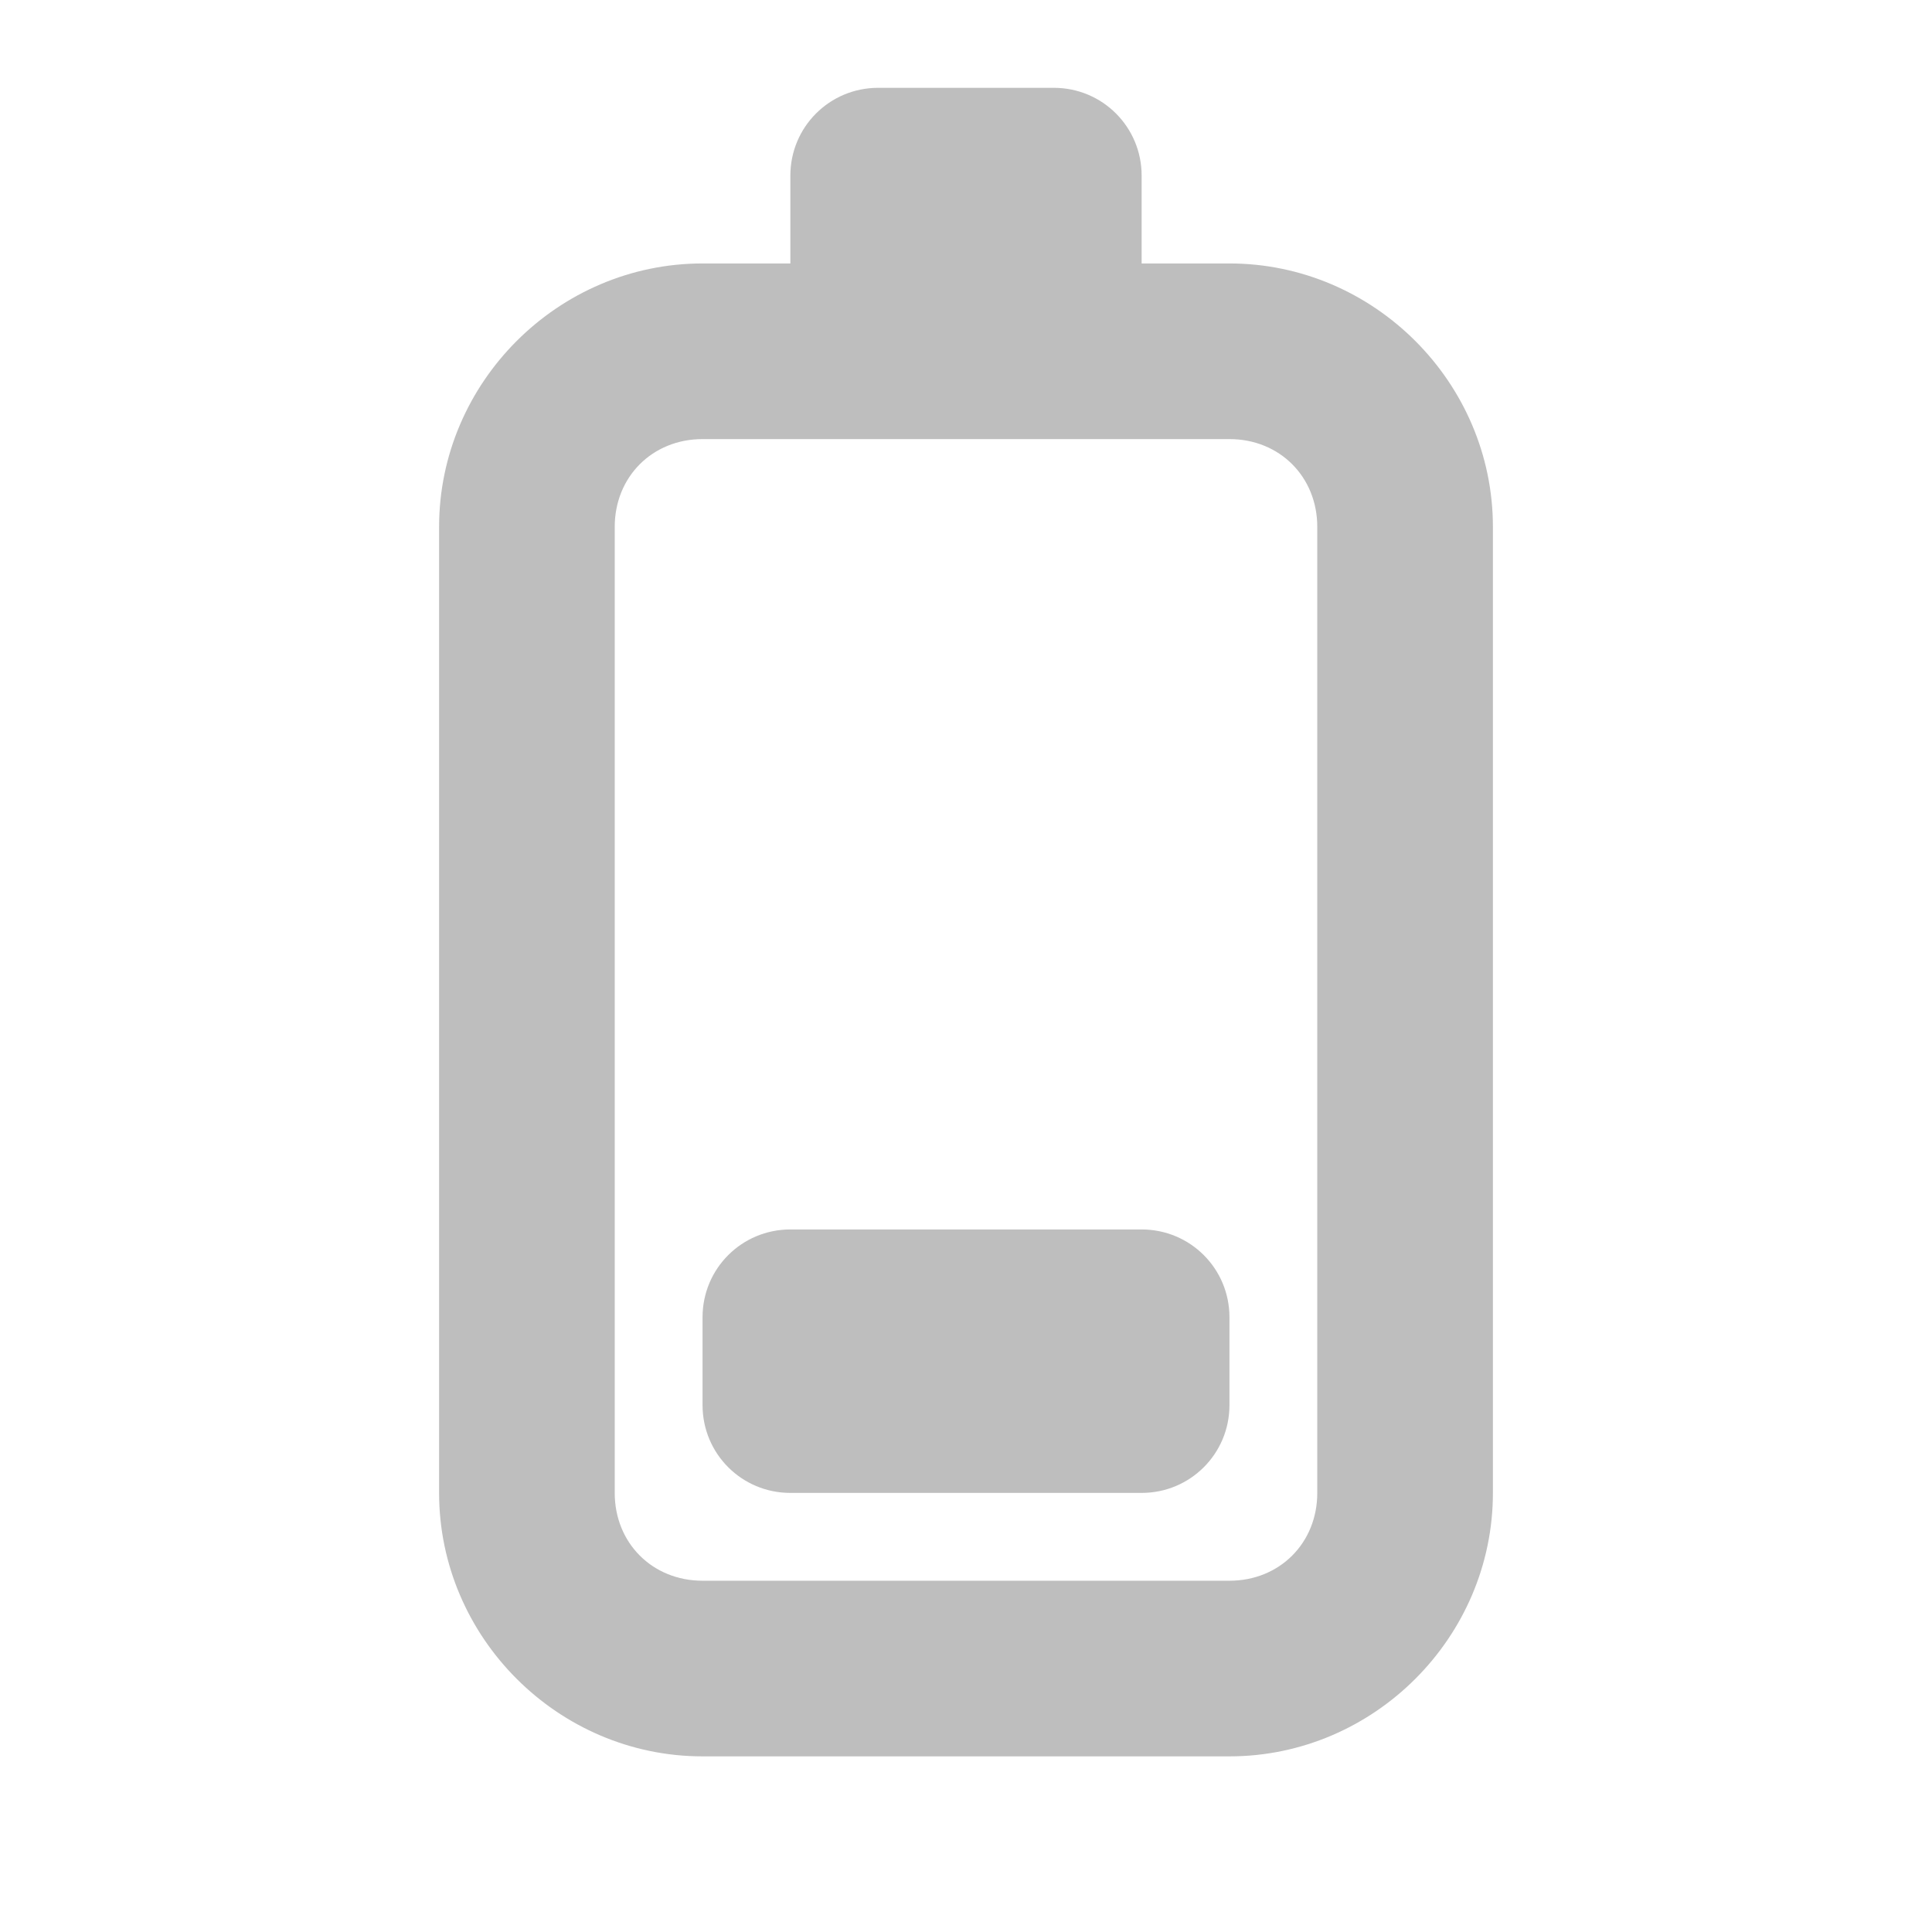<?xml version="1.0" encoding="UTF-8" standalone="no"?>
<!-- Created with Inkscape (http://www.inkscape.org/) -->

<svg
   xmlns:dc="http://purl.org/dc/elements/1.1/"
   xmlns:cc="http://creativecommons.org/ns#"
   xmlns:rdf="http://www.w3.org/1999/02/22-rdf-syntax-ns#"
   xmlns:svg="http://www.w3.org/2000/svg"
   xmlns="http://www.w3.org/2000/svg"
   xmlns:sodipodi="http://sodipodi.sourceforge.net/DTD/sodipodi-0.dtd"
   xmlns:inkscape="http://www.inkscape.org/namespaces/inkscape"
   width="22"
   height="22"
   id="svg5557"
   version="1.1"
   inkscape:version="0.91 r"
   sodipodi:docname="battery-low-symbolic.svg">
  <defs
     id="defs5559" />
  <sodipodi:namedview
     id="base"
     pagecolor="#ffffff"
     bordercolor="#666666"
     borderopacity="1.0"
     inkscape:pageopacity="0.0"
     inkscape:pageshadow="2"
     inkscape:zoom="11.2"
     inkscape:cx="36.991664"
     inkscape:cy="23.036675"
     inkscape:document-units="px"
     inkscape:current-layer="layer1"
     showgrid="false"
     inkscape:showpageshadow="false"
     fit-margin-top="0"
     fit-margin-left="0"
     fit-margin-right="0"
     fit-margin-bottom="0"
     inkscape:window-width="1215"
     inkscape:window-height="1000"
     inkscape:window-x="65"
     inkscape:window-y="24"
     inkscape:window-maximized="1" />
  <g
     inkscape:label="Layer 1"
     inkscape:groupmode="layer"
     id="layer1"
     transform="translate(-417.571,-215.648)">
    <path
       style="font-size:medium;font-style:normal;font-variant:normal;font-weight:normal;font-stretch:normal;text-indent:0;text-align:start;text-decoration:none;line-height:normal;letter-spacing:normal;word-spacing:normal;text-transform:none;direction:ltr;block-progression:tb;writing-mode:lr-tb;text-anchor:start;baseline-shift:baseline;opacity:1;color:#000000;fill:#bebebe;fill-opacity:1;fill-rule:nonzero;stroke:none;stroke-width:2;marker:none;visibility:visible;display:inline;overflow:visible;enable-background:accumulate;font-family:Sans;-inkscape-font-specification:Sans;clip-rule:nonzero;isolation:auto;mix-blend-mode:normal;color-interpolation:sRGB;color-interpolation-filters:linearRGB;solid-color:#000000;solid-opacity:1;stroke-linecap:butt;stroke-linejoin:miter;stroke-miterlimit:4;stroke-dasharray:none;stroke-dashoffset:0;stroke-opacity:1;filter-blend-mode:normal;filter-gaussianBlur-deviation:0;color-rendering:auto;image-rendering:auto;shape-rendering:auto;text-rendering:auto"
       d="M 10 1 C 9.446 1 9 1.446 9 2 L 9 3 L 8 3 C 6.355 3 5 4.355 5 6 L 5 10 L 5 17 C 5 18.645 6.355 20 8 20 L 13 20 L 14 20 C 15.645 20 17 18.645 17 17 L 17 13 L 17 10 L 17 6 C 17 4.355 15.645 3 14 3 L 13 3 L 13 2 C 13 1.446 12.554 1 12 1 L 10 1 z M 8 5 L 10 5 L 12 5 L 14 5 C 14.571 5 15 5.429 15 6 L 15 7.875 L 15 15.125 L 15 17 C 15 17.571 14.571 18 14 18 L 13 18 L 10 18 L 8 18 C 7.429 18 7 17.571 7 17 L 7 10 L 7 6 C 7 5.429 7.429 5 8 5 z M 9 14 C 8.446 14 8 14.446 8 15 L 8 16 C 8 16.554 8.446 17 9 17 L 13 17 C 13.554 17 14 16.554 14 16 L 14 15 C 14 14.446 13.554 14 13 14 L 9 14 z "
       transform="translate(417.571,215.648)"
       id="path5294" />
  </g>
</svg>
